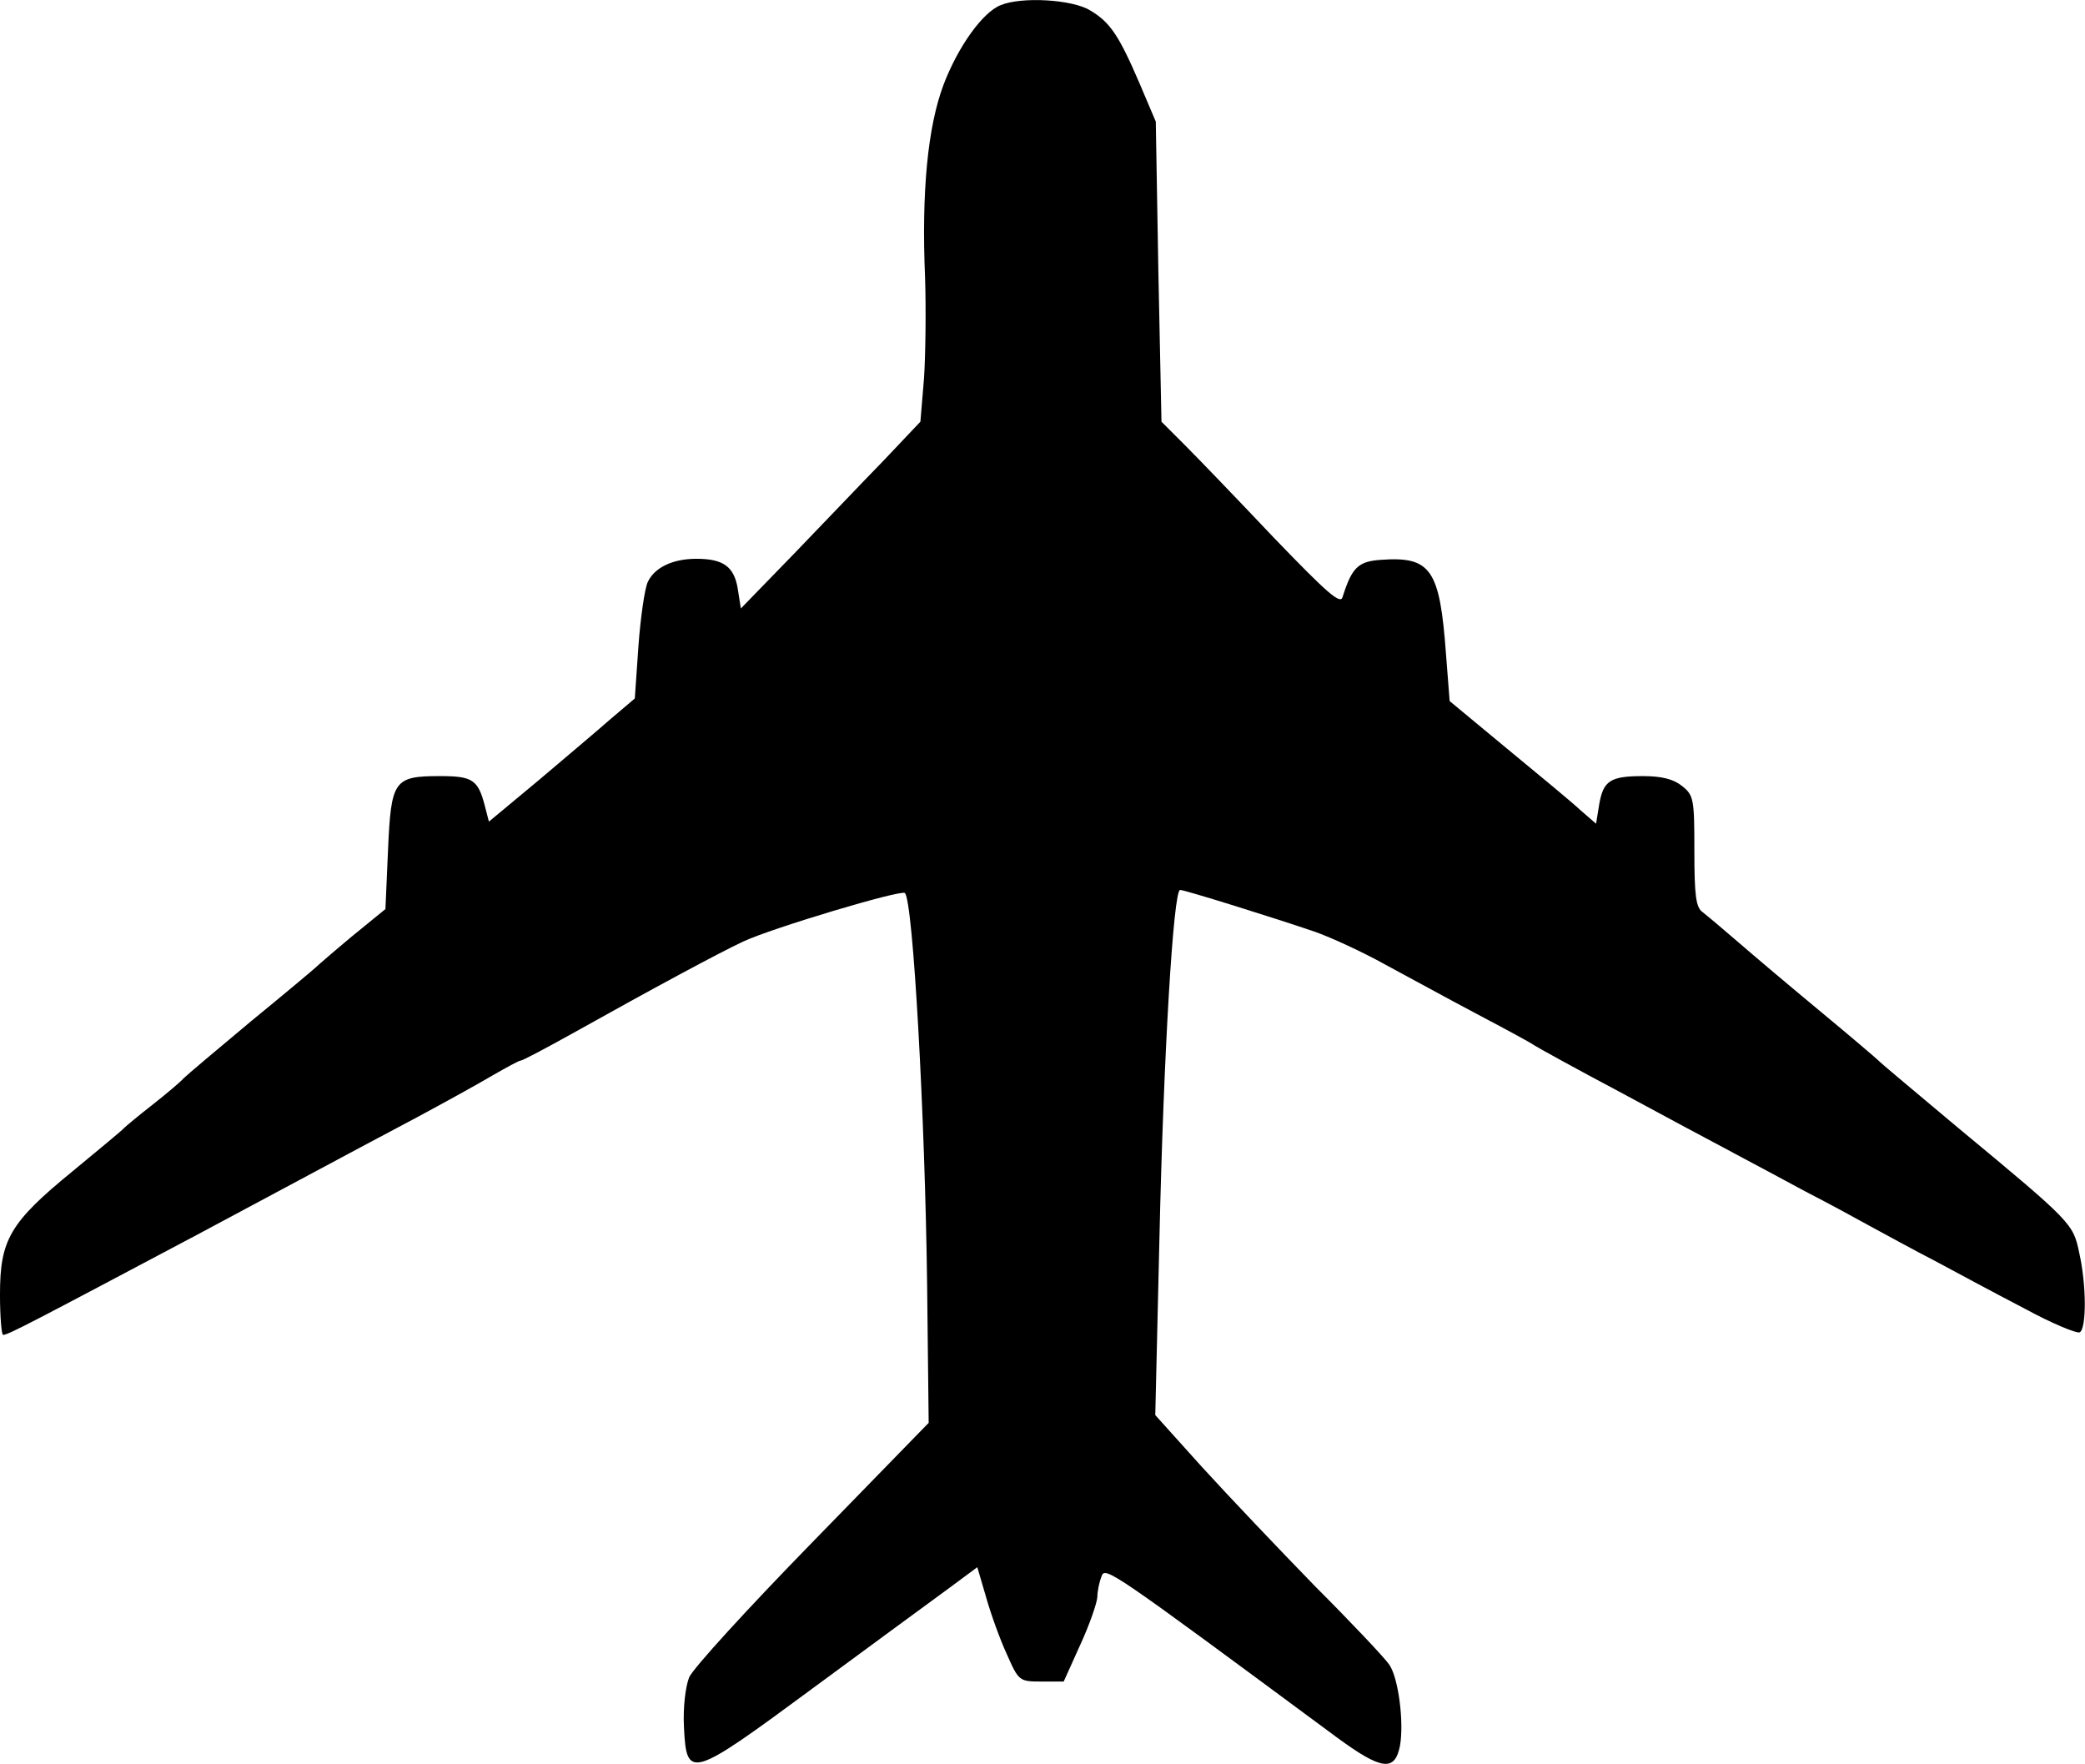 <?xml version="1.0" standalone="no"?>
<!DOCTYPE svg PUBLIC "-//W3C//DTD SVG 20010904//EN"
 "http://www.w3.org/TR/2001/REC-SVG-20010904/DTD/svg10.dtd">
<svg version="1.0" xmlns="http://www.w3.org/2000/svg"
 width="403pt" height="341pt" viewBox="0 0 403 341"
 preserveAspectRatio="xMidYMid meet">

<g transform="translate(0,341) scale(0.1,-0.1)"
fill="#000000" stroke="none">
<path d="M1934 3400 c-35 -14 -82 -80 -110 -153 -31 -82 -43 -208 -36 -373 2
-61 1 -149 -2 -195 l-7 -84 -71 -75 c-40 -41 -118 -123 -174 -181 l-102 -105
-6 38 c-7 43 -28 58 -80 58 -46 0 -81 -17 -94 -45 -6 -13 -14 -69 -18 -124
l-7 -101 -46 -39 c-25 -22 -89 -76 -141 -120 l-95 -79 -8 31 c-13 50 -24 57
-86 57 -90 0 -95 -8 -101 -143 l-5 -114 -65 -53 c-36 -30 -67 -57 -70 -60 -3
-3 -59 -50 -125 -104 -66 -55 -124 -104 -130 -110 -5 -6 -32 -29 -60 -51 -27
-21 -52 -42 -55 -45 -3 -4 -48 -41 -100 -84 -121 -99 -140 -132 -140 -238 0
-43 3 -78 6 -78 10 0 57 25 374 193 41 22 131 70 200 107 69 37 170 91 225
120 54 29 121 66 148 82 26 15 50 28 53 28 4 0 49 24 103 54 150 84 282 155
327 176 55 26 306 101 313 94 16 -15 39 -434 43 -757 l3 -267 -225 -231 c-124
-127 -231 -244 -238 -261 -7 -18 -12 -58 -10 -96 5 -102 12 -100 249 75 110
81 227 167 260 191 l58 43 17 -58 c9 -32 27 -82 40 -110 23 -52 24 -53 67 -53
l43 0 32 71 c18 39 32 80 33 92 0 12 4 30 8 40 7 20 13 16 455 -311 86 -63
112 -67 122 -16 8 45 -3 132 -21 157 -8 12 -72 80 -143 151 -70 72 -169 176
-219 231 l-90 100 8 340 c8 357 27 675 40 675 9 0 182 -54 261 -81 31 -11 92
-39 135 -63 43 -23 123 -67 178 -96 55 -29 105 -56 110 -60 6 -4 80 -45 165
-90 85 -46 184 -99 220 -118 36 -19 99 -53 140 -75 41 -21 98 -52 125 -67 28
-15 84 -46 125 -67 41 -22 119 -64 173 -92 53 -29 102 -49 107 -46 13 8 13 91
-1 153 -12 57 -12 58 -234 242 -82 69 -152 127 -155 131 -3 3 -52 45 -110 93
-58 48 -129 108 -159 134 -30 26 -61 52 -70 59 -13 9 -16 32 -16 118 0 100 -1
108 -24 126 -16 13 -39 19 -75 19 -64 0 -77 -9 -85 -55 l-6 -37 -30 26 c-16
15 -80 68 -142 119 l-111 92 -7 90 c-12 165 -29 190 -126 183 -44 -3 -56 -15
-74 -72 -4 -15 -30 8 -133 115 -70 74 -147 154 -172 179 l-45 45 -6 290 -5
290 -31 73 c-40 93 -57 119 -96 142 -34 21 -132 27 -173 10z"/>
</g>
</svg>
